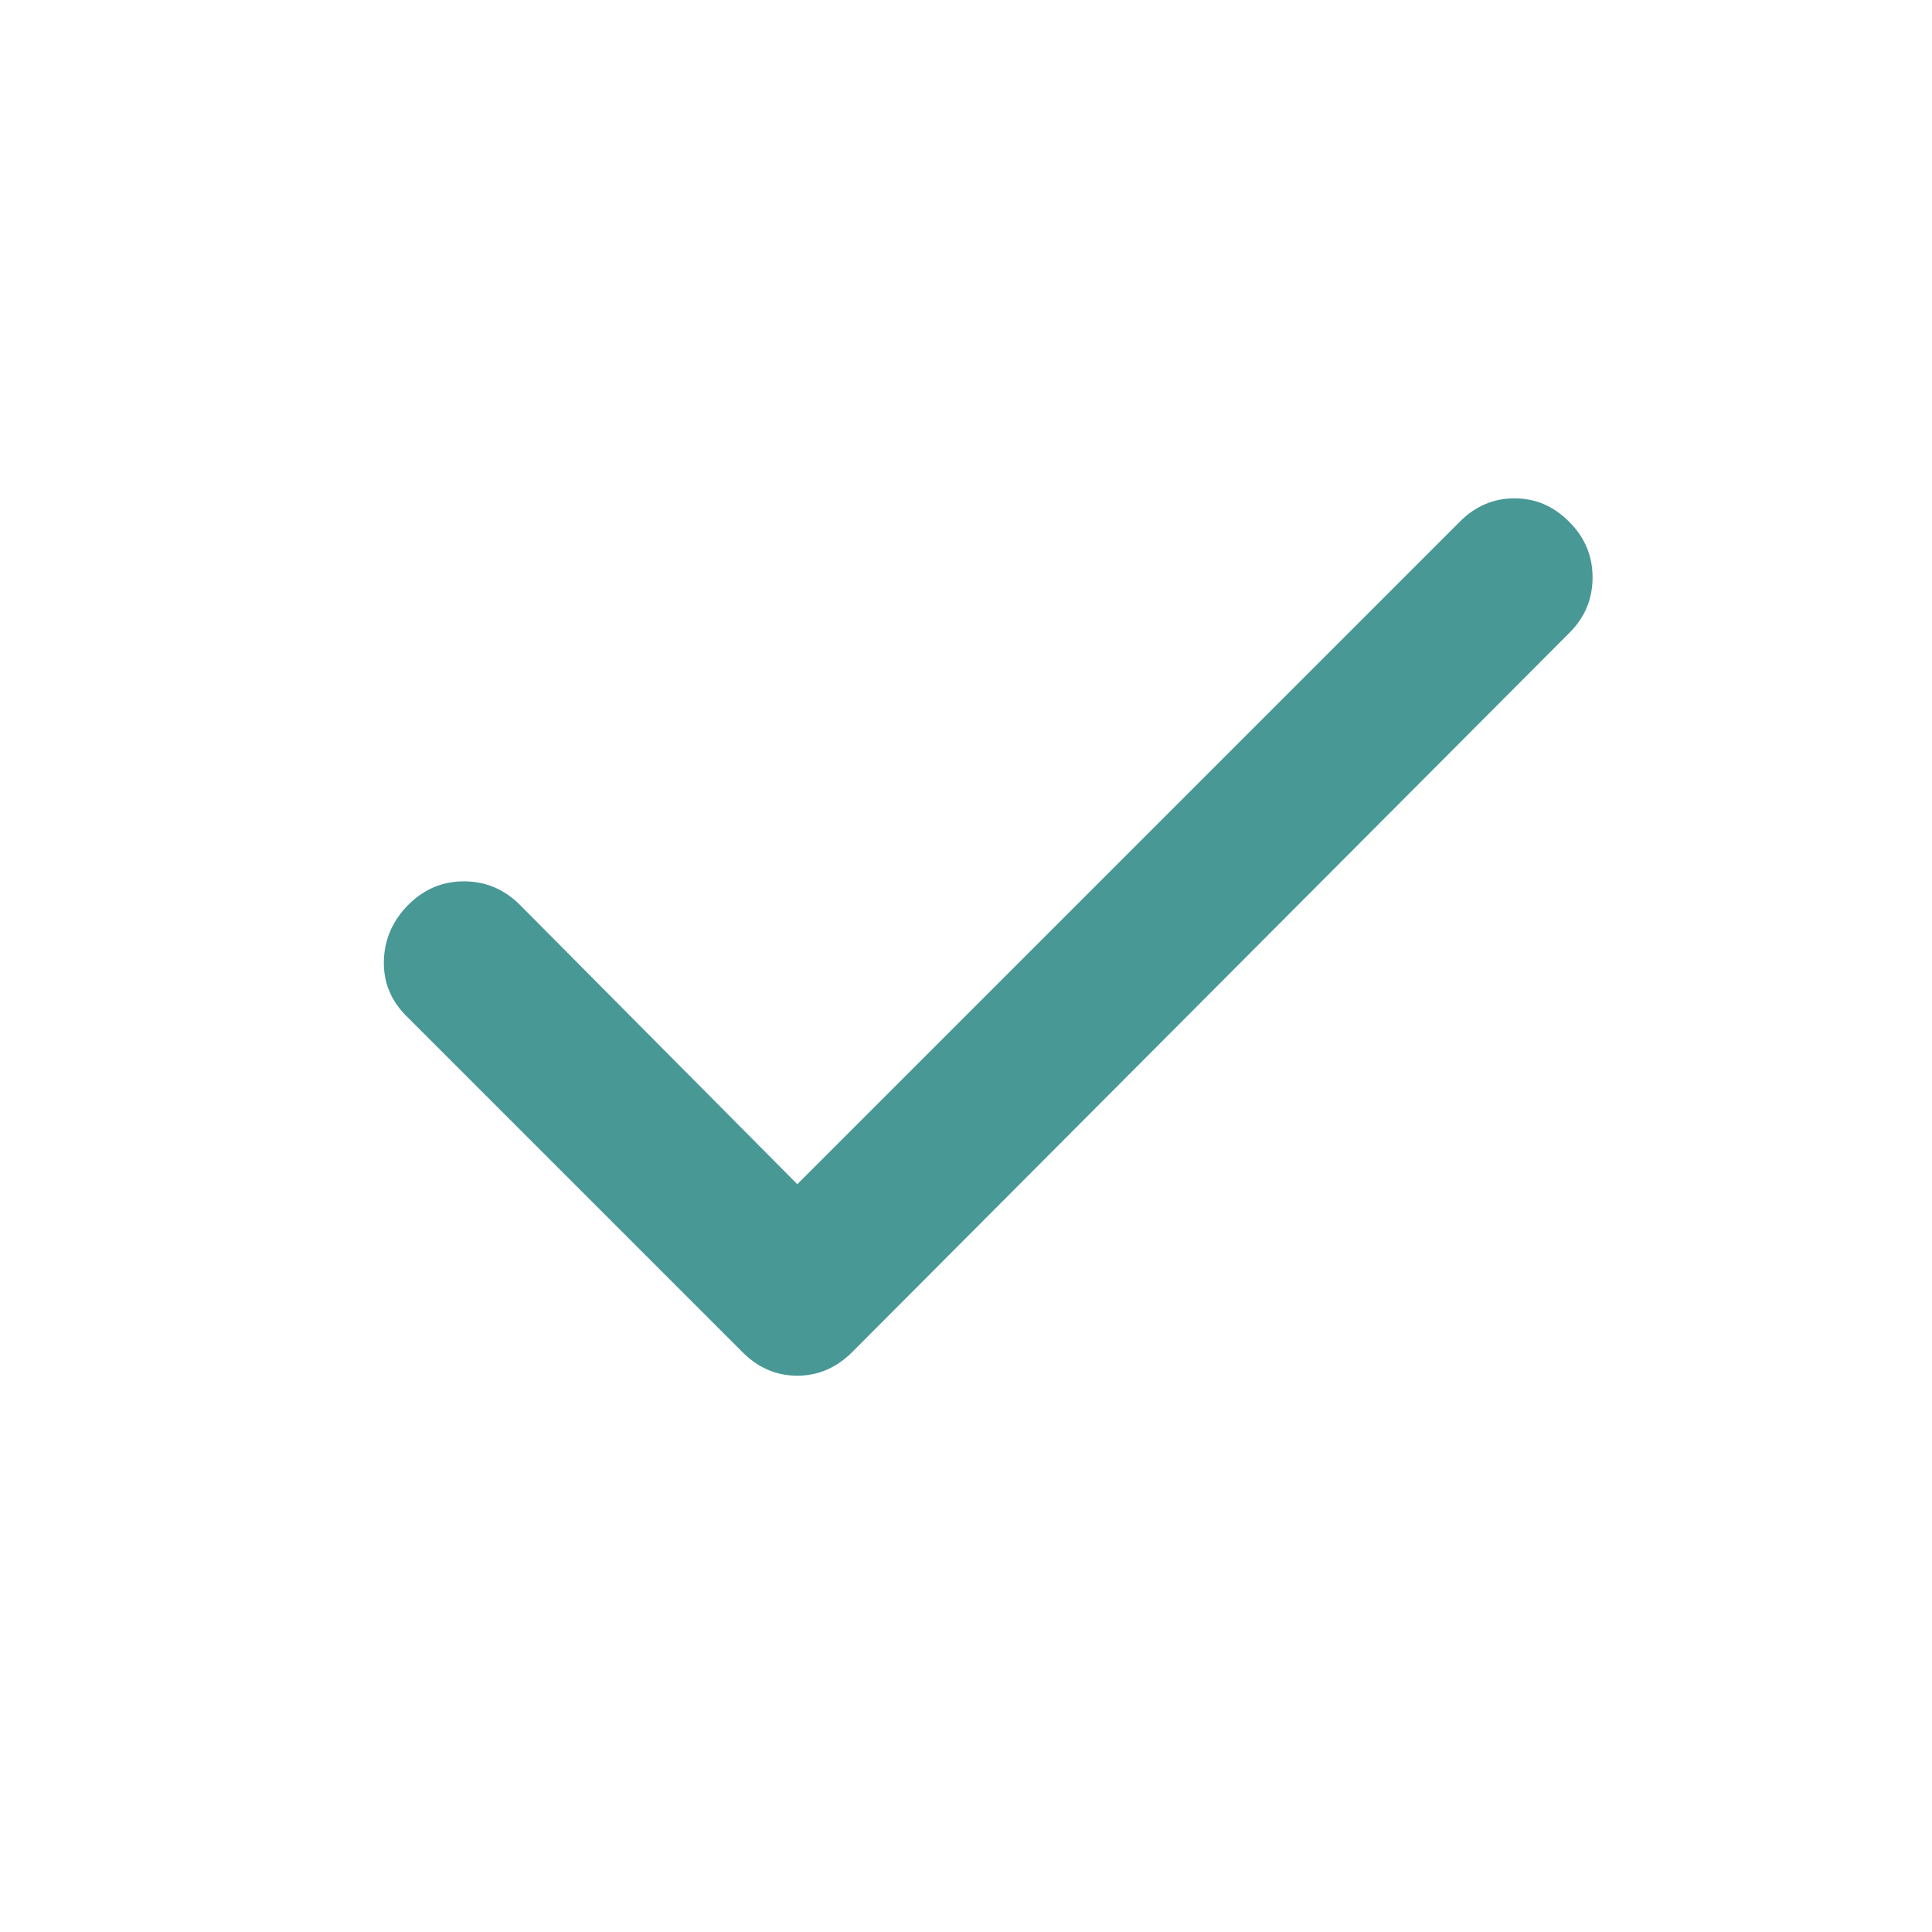 <svg width="16" height="16" viewBox="0 0 16 16" fill="none" xmlns="http://www.w3.org/2000/svg">
<path d="M6.603 9.807L12.089 4.321C12.218 4.191 12.369 4.127 12.542 4.127C12.715 4.127 12.866 4.191 12.995 4.321C13.125 4.45 13.189 4.604 13.189 4.782C13.189 4.961 13.125 5.114 12.995 5.243L7.056 11.199C6.926 11.328 6.775 11.393 6.603 11.393C6.43 11.393 6.279 11.328 6.15 11.199L3.366 8.415C3.236 8.286 3.174 8.132 3.179 7.954C3.185 7.777 3.252 7.623 3.382 7.493C3.512 7.363 3.666 7.298 3.844 7.299C4.021 7.299 4.175 7.364 4.305 7.493L6.603 9.807Z" fill="#489896"/>
</svg>
